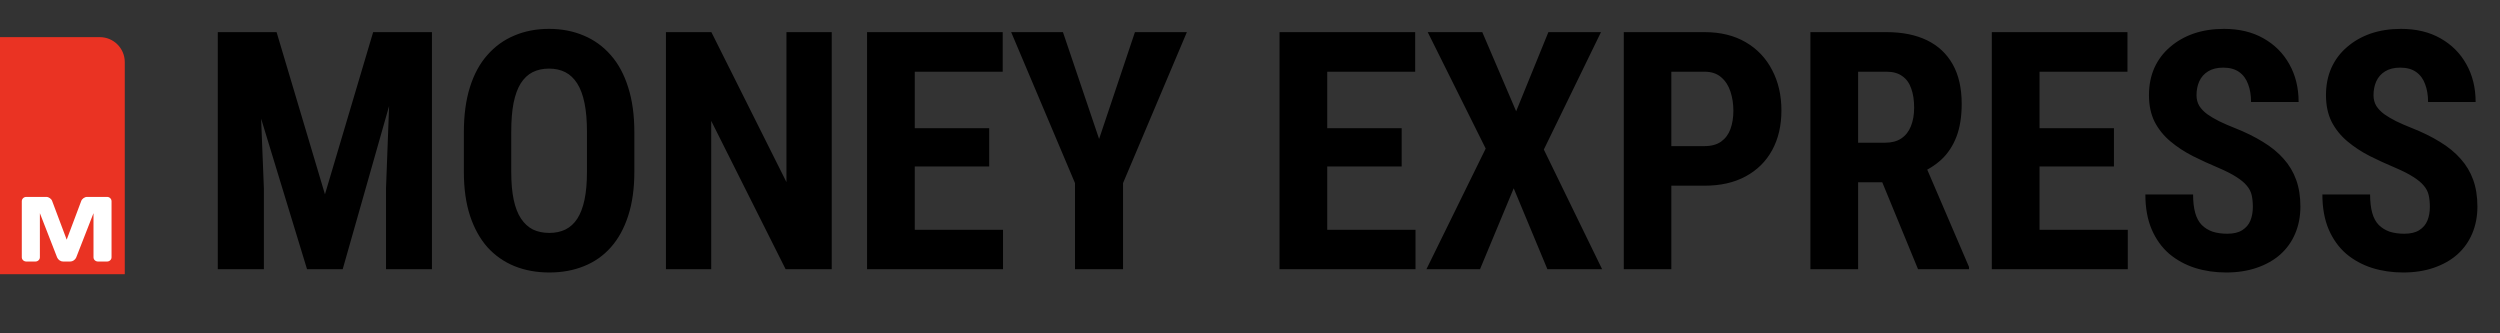 <svg width="195" height="26" viewBox="0 0 195 26" fill="none" xmlns="http://www.w3.org/2000/svg">
<rect x="0" y="0" width="195" height="26" fill="#333333" stroke="none"/>
<path d="M0 2.897H7.785C8.86 2.897 9.732 3.768 9.732 4.843V21.387H0V2.897Z" fill="#EA3323"/>
<path d="M1.7 20.062V15.7C1.7 15.604 1.735 15.523 1.803 15.457C1.872 15.392 1.956 15.359 2.056 15.359H3.612C3.711 15.359 3.805 15.392 3.895 15.457C3.984 15.523 4.044 15.601 4.074 15.693L5.202 18.695L6.33 15.693C6.36 15.601 6.42 15.523 6.51 15.457C6.599 15.392 6.693 15.359 6.792 15.359H8.348C8.448 15.359 8.531 15.392 8.597 15.457C8.666 15.523 8.7 15.604 8.7 15.7V20.062C8.7 20.159 8.665 20.239 8.593 20.305C8.524 20.368 8.44 20.4 8.341 20.4H7.653C7.553 20.4 7.468 20.368 7.397 20.305C7.328 20.239 7.293 20.159 7.293 20.062V16.628L5.944 20.084C5.908 20.17 5.846 20.245 5.756 20.309C5.667 20.37 5.573 20.4 5.474 20.4H4.927C4.827 20.4 4.733 20.37 4.644 20.309C4.557 20.245 4.495 20.17 4.457 20.084L3.111 16.628V20.062C3.111 20.159 3.075 20.239 3.004 20.305C2.935 20.368 2.851 20.4 2.752 20.4H2.063C1.964 20.4 1.879 20.368 1.807 20.305C1.736 20.239 1.7 20.159 1.7 20.062Z" fill="white"/>
<path d="M18.309 2.506H21.573L25.346 15.157L29.106 2.506H31.989L26.73 21H23.949L18.309 2.506ZM16.988 2.506H20.1L20.583 14.7V21H16.988V2.506ZM30.566 2.506H33.691V21H30.109V14.7L30.566 2.506ZM49.479 10.318V13.404C49.479 14.708 49.319 15.851 48.997 16.834C48.683 17.808 48.235 18.625 47.65 19.285C47.075 19.937 46.376 20.428 45.554 20.759C44.742 21.089 43.84 21.254 42.849 21.254C41.858 21.254 40.952 21.089 40.131 20.759C39.318 20.428 38.615 19.937 38.022 19.285C37.438 18.625 36.985 17.808 36.663 16.834C36.341 15.851 36.181 14.708 36.181 13.404V10.318C36.181 8.98 36.337 7.811 36.651 6.812C36.964 5.804 37.417 4.966 38.01 4.297C38.602 3.62 39.305 3.112 40.118 2.773C40.931 2.426 41.833 2.252 42.824 2.252C43.814 2.252 44.716 2.426 45.529 2.773C46.342 3.112 47.045 3.62 47.638 4.297C48.23 4.966 48.683 5.804 48.997 6.812C49.319 7.811 49.479 8.98 49.479 10.318ZM45.783 13.404V10.292C45.783 9.412 45.72 8.662 45.593 8.044C45.466 7.417 45.275 6.905 45.021 6.507C44.767 6.109 44.458 5.817 44.094 5.631C43.73 5.444 43.306 5.351 42.824 5.351C42.341 5.351 41.913 5.444 41.541 5.631C41.177 5.817 40.867 6.109 40.614 6.507C40.368 6.905 40.182 7.417 40.055 8.044C39.936 8.662 39.877 9.412 39.877 10.292V13.404C39.877 14.251 39.94 14.975 40.067 15.576C40.194 16.177 40.385 16.669 40.639 17.05C40.893 17.431 41.202 17.715 41.566 17.901C41.939 18.079 42.366 18.168 42.849 18.168C43.323 18.168 43.742 18.079 44.106 17.901C44.479 17.715 44.788 17.431 45.034 17.05C45.279 16.669 45.466 16.177 45.593 15.576C45.72 14.975 45.783 14.251 45.783 13.404ZM64.874 2.506V21H61.279L55.475 9.429V21H51.943V2.506H55.487L61.343 14.204V2.506H64.874ZM78.236 17.926V21H70.196V17.926H78.236ZM71.352 2.506V21H67.63V2.506H71.352ZM77.157 10V12.985H70.196V10H77.157ZM78.211 2.506V5.593H70.196V2.506H78.211ZM82.91 2.506L85.73 10.838L88.525 2.506H92.576L87.597 14.281V21H83.85V14.281L78.871 2.506H82.91ZM110.41 17.926V21H102.37V17.926H110.41ZM103.525 2.506V21H99.804V2.506H103.525ZM109.33 10V12.985H102.37V10H109.33ZM110.384 2.506V5.593H102.37V2.506H110.384ZM115.618 2.506L118.26 8.679L120.774 2.506H124.877L120.419 11.664L124.966 21H120.698L118.069 14.687L115.44 21H111.261L115.884 11.588L111.362 2.506H115.618ZM132.955 14.484H129.17V11.397H132.943C133.485 11.397 133.921 11.279 134.251 11.042C134.581 10.805 134.823 10.479 134.975 10.064C135.128 9.64 135.204 9.166 135.204 8.641C135.204 8.108 135.128 7.608 134.975 7.142C134.823 6.677 134.581 6.304 134.251 6.025C133.921 5.737 133.489 5.593 132.955 5.593H130.364V21H126.655V2.506H132.955C134.2 2.506 135.271 2.769 136.169 3.294C137.067 3.819 137.753 4.543 138.227 5.466C138.709 6.38 138.951 7.43 138.951 8.616C138.951 9.801 138.709 10.834 138.227 11.715C137.744 12.596 137.054 13.277 136.156 13.76C135.267 14.243 134.2 14.484 132.955 14.484ZM141.212 2.506H147.143C148.38 2.506 149.434 2.718 150.306 3.141C151.178 3.565 151.847 4.191 152.313 5.021C152.779 5.851 153.012 6.876 153.012 8.095C153.012 9.094 152.876 9.949 152.605 10.661C152.334 11.364 151.949 11.952 151.449 12.426C150.95 12.892 150.353 13.265 149.658 13.544L148.528 14.217H143.714L143.701 11.131H147.042C147.55 11.131 147.969 11.021 148.299 10.8C148.638 10.572 148.888 10.254 149.049 9.848C149.218 9.433 149.303 8.95 149.303 8.4C149.303 7.815 149.227 7.316 149.074 6.901C148.93 6.478 148.697 6.156 148.375 5.936C148.062 5.707 147.651 5.593 147.143 5.593H144.933V21H141.212V2.506ZM149.608 21L146.216 12.757L150.116 12.744L153.583 20.822V21H149.608ZM165.967 17.926V21H157.927V17.926H165.967ZM159.083 2.506V21H155.361V2.506H159.083ZM164.888 10V12.985H157.927V10H164.888ZM165.942 2.506V5.593H157.927V2.506H165.942ZM175.722 16.135C175.722 15.805 175.693 15.504 175.634 15.233C175.574 14.962 175.447 14.713 175.252 14.484C175.066 14.255 174.791 14.027 174.427 13.798C174.071 13.569 173.605 13.332 173.03 13.087C172.344 12.799 171.679 12.494 171.035 12.172C170.392 11.842 169.812 11.461 169.295 11.029C168.779 10.597 168.368 10.089 168.063 9.505C167.767 8.912 167.619 8.218 167.619 7.422C167.619 6.643 167.758 5.936 168.038 5.301C168.326 4.665 168.732 4.123 169.257 3.675C169.782 3.217 170.396 2.866 171.099 2.62C171.81 2.375 172.602 2.252 173.474 2.252C174.66 2.252 175.684 2.498 176.548 2.989C177.42 3.48 178.093 4.153 178.568 5.008C179.05 5.864 179.292 6.846 179.292 7.955H175.583C175.583 7.43 175.507 6.969 175.354 6.571C175.21 6.164 174.977 5.847 174.655 5.618C174.334 5.389 173.919 5.275 173.411 5.275C172.937 5.275 172.543 5.372 172.229 5.567C171.925 5.754 171.696 6.012 171.544 6.342C171.4 6.664 171.328 7.028 171.328 7.434C171.328 7.739 171.4 8.014 171.544 8.26C171.696 8.497 171.903 8.713 172.166 8.908C172.428 9.094 172.738 9.276 173.093 9.454C173.457 9.632 173.855 9.805 174.287 9.975C175.125 10.305 175.866 10.669 176.51 11.067C177.154 11.457 177.691 11.897 178.123 12.388C178.555 12.871 178.881 13.417 179.101 14.027C179.321 14.636 179.431 15.331 179.431 16.11C179.431 16.88 179.296 17.583 179.025 18.218C178.762 18.845 178.377 19.387 177.869 19.844C177.361 20.293 176.747 20.64 176.027 20.886C175.316 21.131 174.52 21.254 173.639 21.254C172.784 21.254 171.975 21.136 171.213 20.898C170.451 20.653 169.778 20.285 169.194 19.793C168.618 19.294 168.165 18.663 167.835 17.901C167.504 17.13 167.339 16.22 167.339 15.17H171.061C171.061 15.729 171.116 16.207 171.226 16.605C171.336 16.995 171.505 17.308 171.734 17.545C171.963 17.774 172.242 17.947 172.572 18.066C172.911 18.176 173.296 18.231 173.728 18.231C174.219 18.231 174.609 18.138 174.897 17.952C175.193 17.765 175.405 17.515 175.532 17.202C175.659 16.889 175.722 16.533 175.722 16.135ZM189.529 16.135C189.529 15.805 189.5 15.504 189.44 15.233C189.381 14.962 189.254 14.713 189.059 14.484C188.873 14.255 188.598 14.027 188.234 13.798C187.878 13.569 187.412 13.332 186.837 13.087C186.151 12.799 185.486 12.494 184.842 12.172C184.199 11.842 183.619 11.461 183.102 11.029C182.586 10.597 182.175 10.089 181.87 9.505C181.574 8.912 181.426 8.218 181.426 7.422C181.426 6.643 181.565 5.936 181.845 5.301C182.133 4.665 182.539 4.123 183.064 3.675C183.589 3.217 184.203 2.866 184.906 2.62C185.617 2.375 186.409 2.252 187.281 2.252C188.467 2.252 189.491 2.498 190.355 2.989C191.227 3.48 191.9 4.153 192.375 5.008C192.857 5.864 193.099 6.846 193.099 7.955H189.39C189.39 7.43 189.313 6.969 189.161 6.571C189.017 6.164 188.784 5.847 188.462 5.618C188.141 5.389 187.726 5.275 187.218 5.275C186.743 5.275 186.35 5.372 186.036 5.567C185.731 5.754 185.503 6.012 185.35 6.342C185.206 6.664 185.134 7.028 185.134 7.434C185.134 7.739 185.206 8.014 185.35 8.26C185.503 8.497 185.71 8.713 185.973 8.908C186.235 9.094 186.544 9.276 186.9 9.454C187.264 9.632 187.662 9.805 188.094 9.975C188.932 10.305 189.673 10.669 190.317 11.067C190.96 11.457 191.498 11.897 191.93 12.388C192.362 12.871 192.688 13.417 192.908 14.027C193.128 14.636 193.238 15.331 193.238 16.11C193.238 16.88 193.103 17.583 192.832 18.218C192.569 18.845 192.184 19.387 191.676 19.844C191.168 20.293 190.554 20.64 189.834 20.886C189.123 21.131 188.327 21.254 187.446 21.254C186.591 21.254 185.782 21.136 185.02 20.898C184.258 20.653 183.585 20.285 183.001 19.793C182.425 19.294 181.972 18.663 181.641 17.901C181.311 17.13 181.146 16.22 181.146 15.17H184.868C184.868 15.729 184.923 16.207 185.033 16.605C185.143 16.995 185.312 17.308 185.541 17.545C185.77 17.774 186.049 17.947 186.379 18.066C186.718 18.176 187.103 18.231 187.535 18.231C188.026 18.231 188.416 18.138 188.704 17.952C189 17.765 189.212 17.515 189.339 17.202C189.466 16.889 189.529 16.533 189.529 16.135Z" fill="black"/>
</svg>
